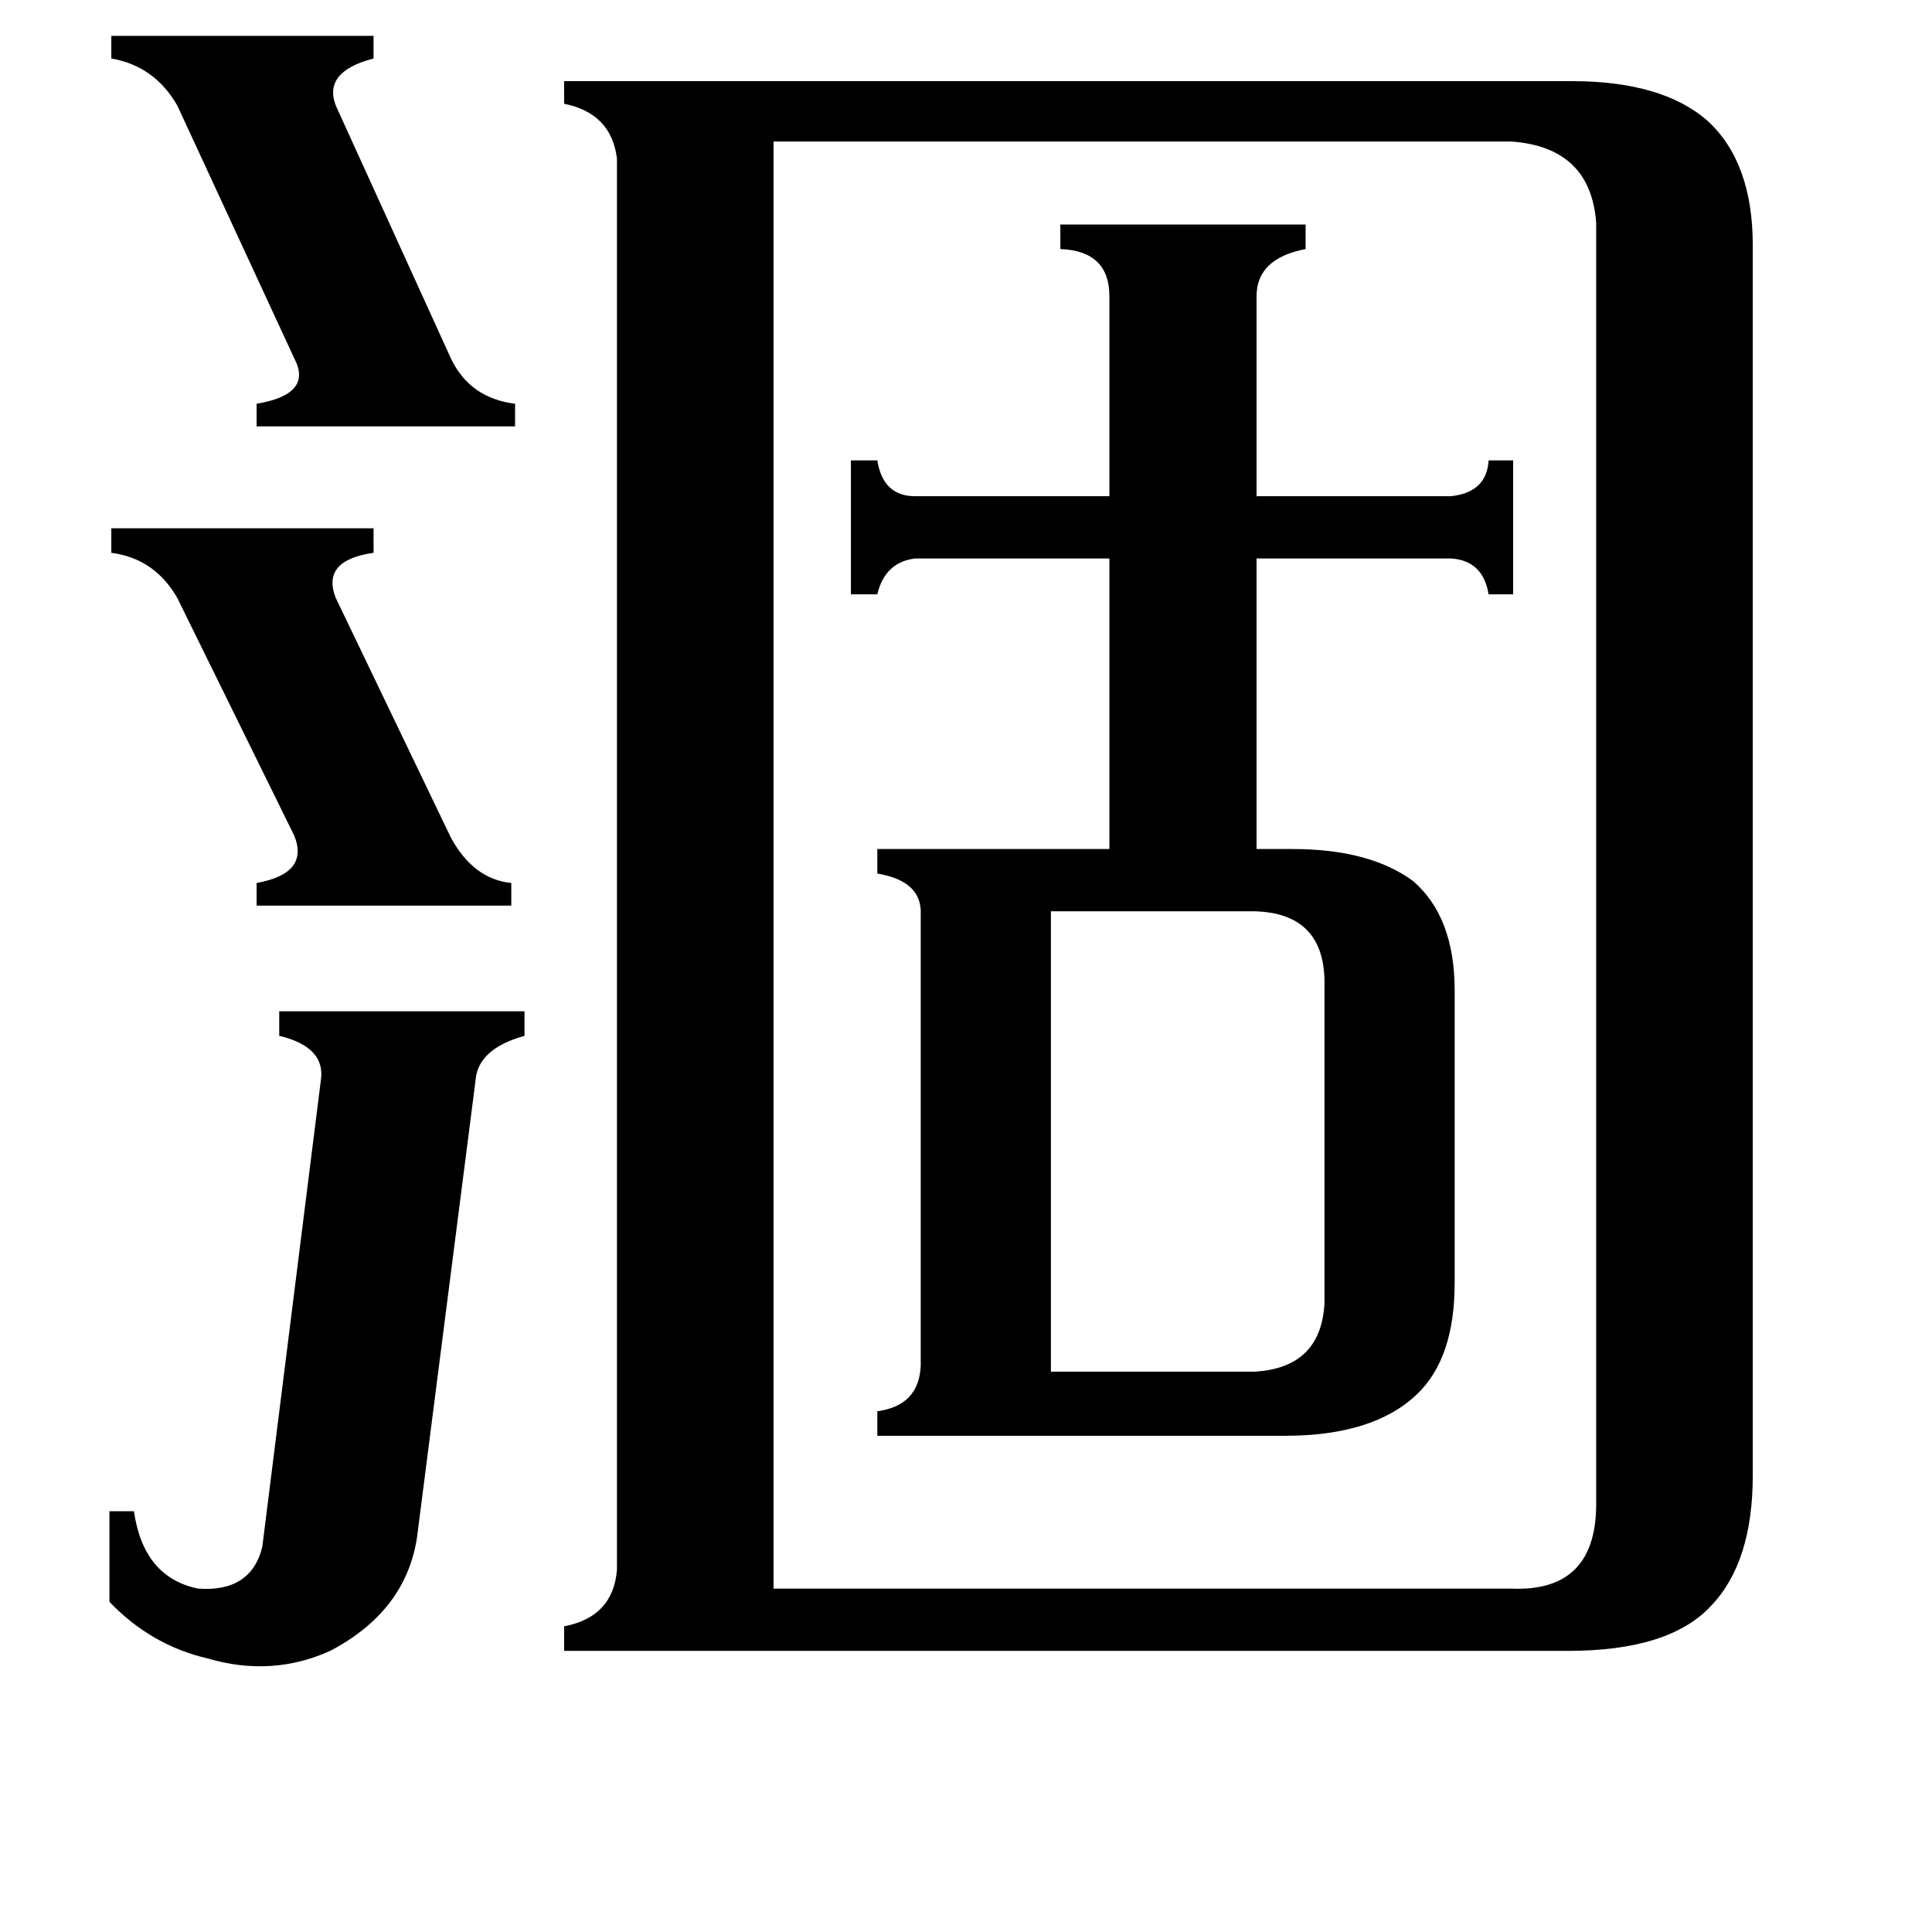 <svg xmlns="http://www.w3.org/2000/svg" viewBox="0 -800 1024 1024">
	<path fill="#000000" d="M59 -520H198V-507Q170 -503 178 -483L239 -356Q251 -334 271 -332V-320H136V-332Q164 -337 156 -357L94 -483Q82 -504 59 -507ZM59 -781H198V-769Q171 -762 178 -744L239 -610Q249 -589 273 -586V-574H136V-586Q166 -591 156 -610L94 -744Q82 -765 59 -769ZM170 -227Q173 -245 148 -251V-264H278V-251Q253 -244 252 -227L221 15Q215 54 175 75Q144 89 110 79Q80 72 58 49V1H71Q76 36 105 42Q133 44 139 20ZM557 -73H665Q700 -75 702 -109V-281Q701 -316 665 -317H557ZM588 -643Q588 -667 562 -668V-681H692V-668Q666 -663 666 -643V-537H769Q788 -539 789 -556H802V-485H789Q786 -503 769 -504H666V-350H685Q726 -350 749 -333Q771 -314 771 -275V-120Q771 -80 751 -61Q728 -39 681 -39H465V-52Q487 -55 488 -76V-315Q489 -333 465 -337V-350H588V-504H485Q469 -502 465 -485H451V-556H465Q468 -537 485 -537H588ZM410 42H801Q847 44 846 -5V-682Q843 -722 801 -725H410ZM327 -716Q324 -740 299 -745V-757H833Q881 -757 905 -736Q929 -714 929 -670V-18Q929 28 907 51Q885 75 831 75H299V62Q325 57 327 32Z"/>
</svg>